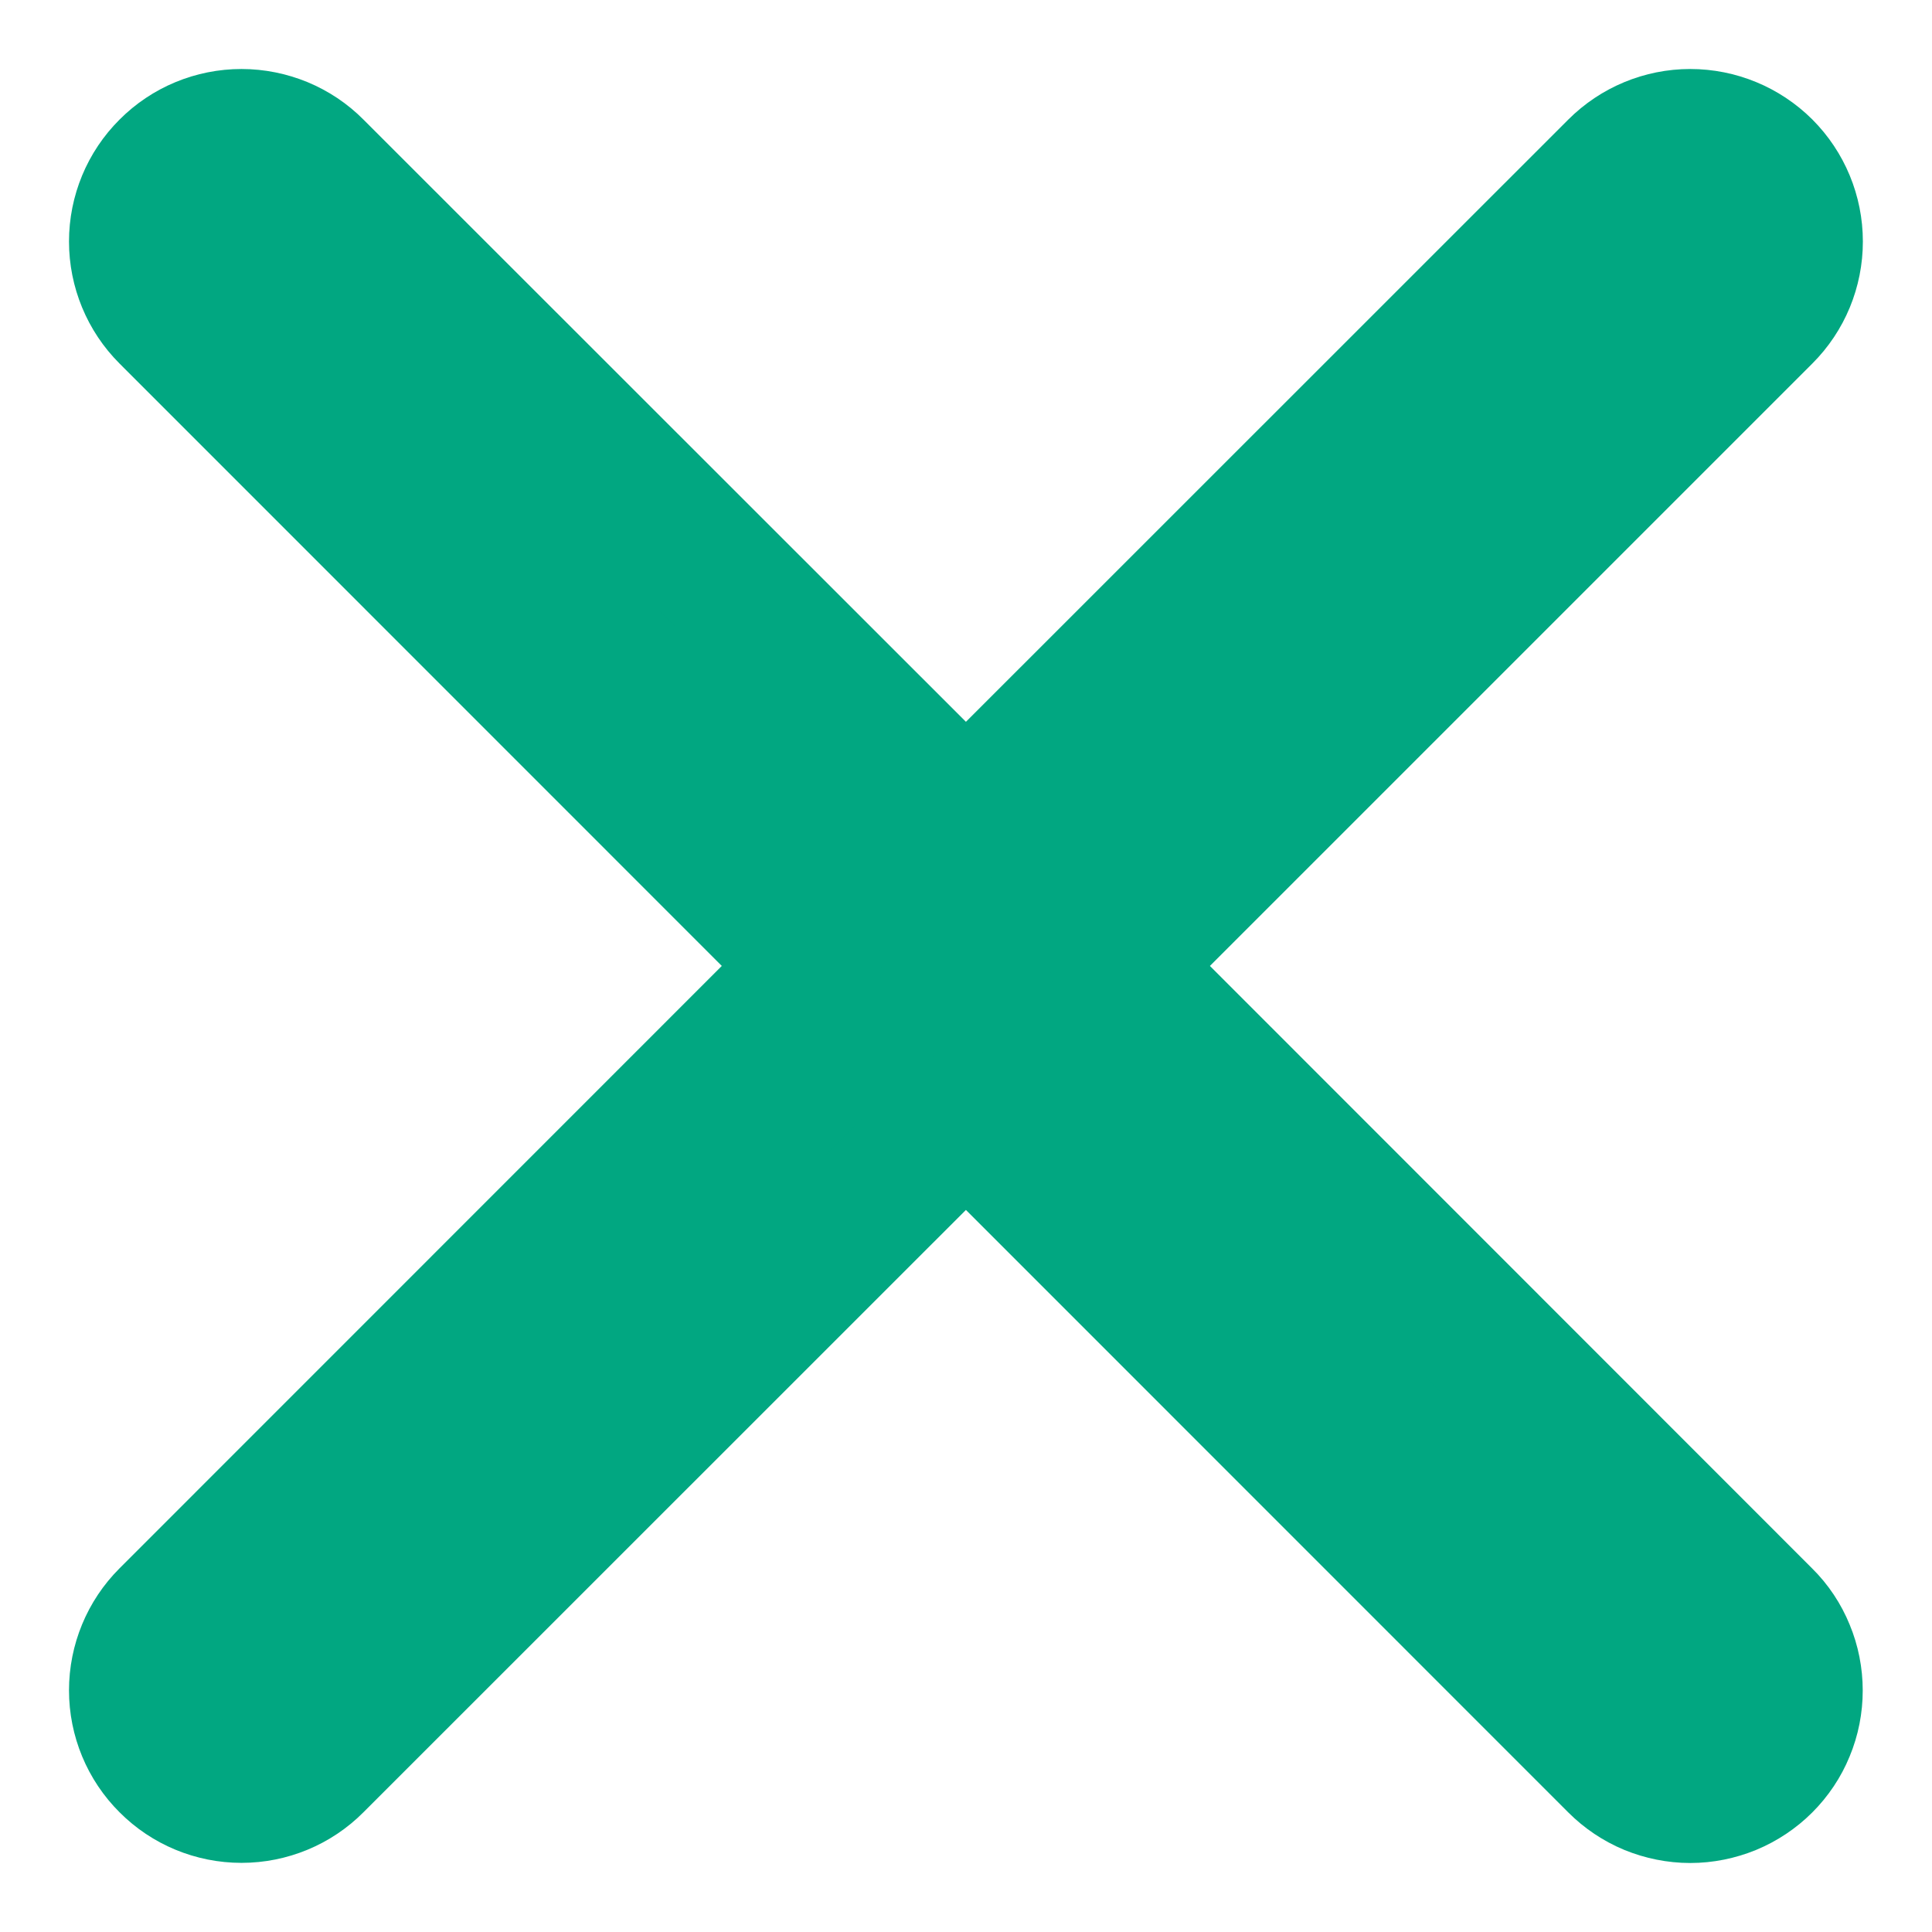 <svg width="14" height="14" viewBox="0 0 14 14" fill="none" xmlns="http://www.w3.org/2000/svg">
<path d="M1.219 11.719C1.079 11.859 1 12.05 1 12.249C1 12.448 1.079 12.639 1.22 12.779C1.36 12.92 1.551 12.999 1.75 12.999C1.949 12.999 2.14 12.92 2.28 12.779L6.911 8.149C6.922 8.137 6.936 8.128 6.951 8.122C6.966 8.116 6.983 8.112 6.999 8.112C7.016 8.112 7.032 8.116 7.047 8.122C7.062 8.128 7.076 8.137 7.088 8.149L11.718 12.78C11.788 12.85 11.87 12.905 11.961 12.943C12.052 12.98 12.15 13 12.248 13C12.347 13 12.444 12.98 12.535 12.943C12.626 12.905 12.709 12.85 12.779 12.78C12.848 12.711 12.904 12.628 12.941 12.537C12.979 12.446 12.998 12.348 12.998 12.25C12.998 12.152 12.979 12.054 12.941 11.963C12.904 11.872 12.849 11.789 12.779 11.72L8.149 7.088C8.137 7.076 8.128 7.062 8.122 7.047C8.116 7.032 8.112 7.016 8.112 6.999C8.112 6.983 8.116 6.966 8.122 6.951C8.128 6.936 8.137 6.922 8.149 6.911L12.78 2.28C12.921 2.139 12.999 1.949 12.999 1.75C12.999 1.551 12.92 1.36 12.779 1.219C12.638 1.079 12.447 1 12.248 1C12.05 1 11.859 1.079 11.718 1.22L7.088 5.849C7.076 5.861 7.062 5.87 7.047 5.877C7.032 5.883 7.016 5.886 6.999 5.886C6.983 5.886 6.966 5.883 6.951 5.877C6.936 5.87 6.922 5.861 6.911 5.849L2.28 1.22C2.211 1.15 2.128 1.095 2.037 1.057C1.946 1.02 1.849 1 1.75 1C1.551 1 1.36 1.079 1.22 1.22C1.079 1.36 1 1.551 1 1.75C1 1.949 1.079 2.14 1.219 2.28L5.849 6.911C5.861 6.922 5.87 6.936 5.877 6.951C5.883 6.966 5.886 6.983 5.886 6.999C5.886 7.016 5.883 7.032 5.877 7.047C5.87 7.062 5.861 7.076 5.849 7.088L1.219 11.719Z" fill="#01A781" stroke="#01A781"/>
</svg>
